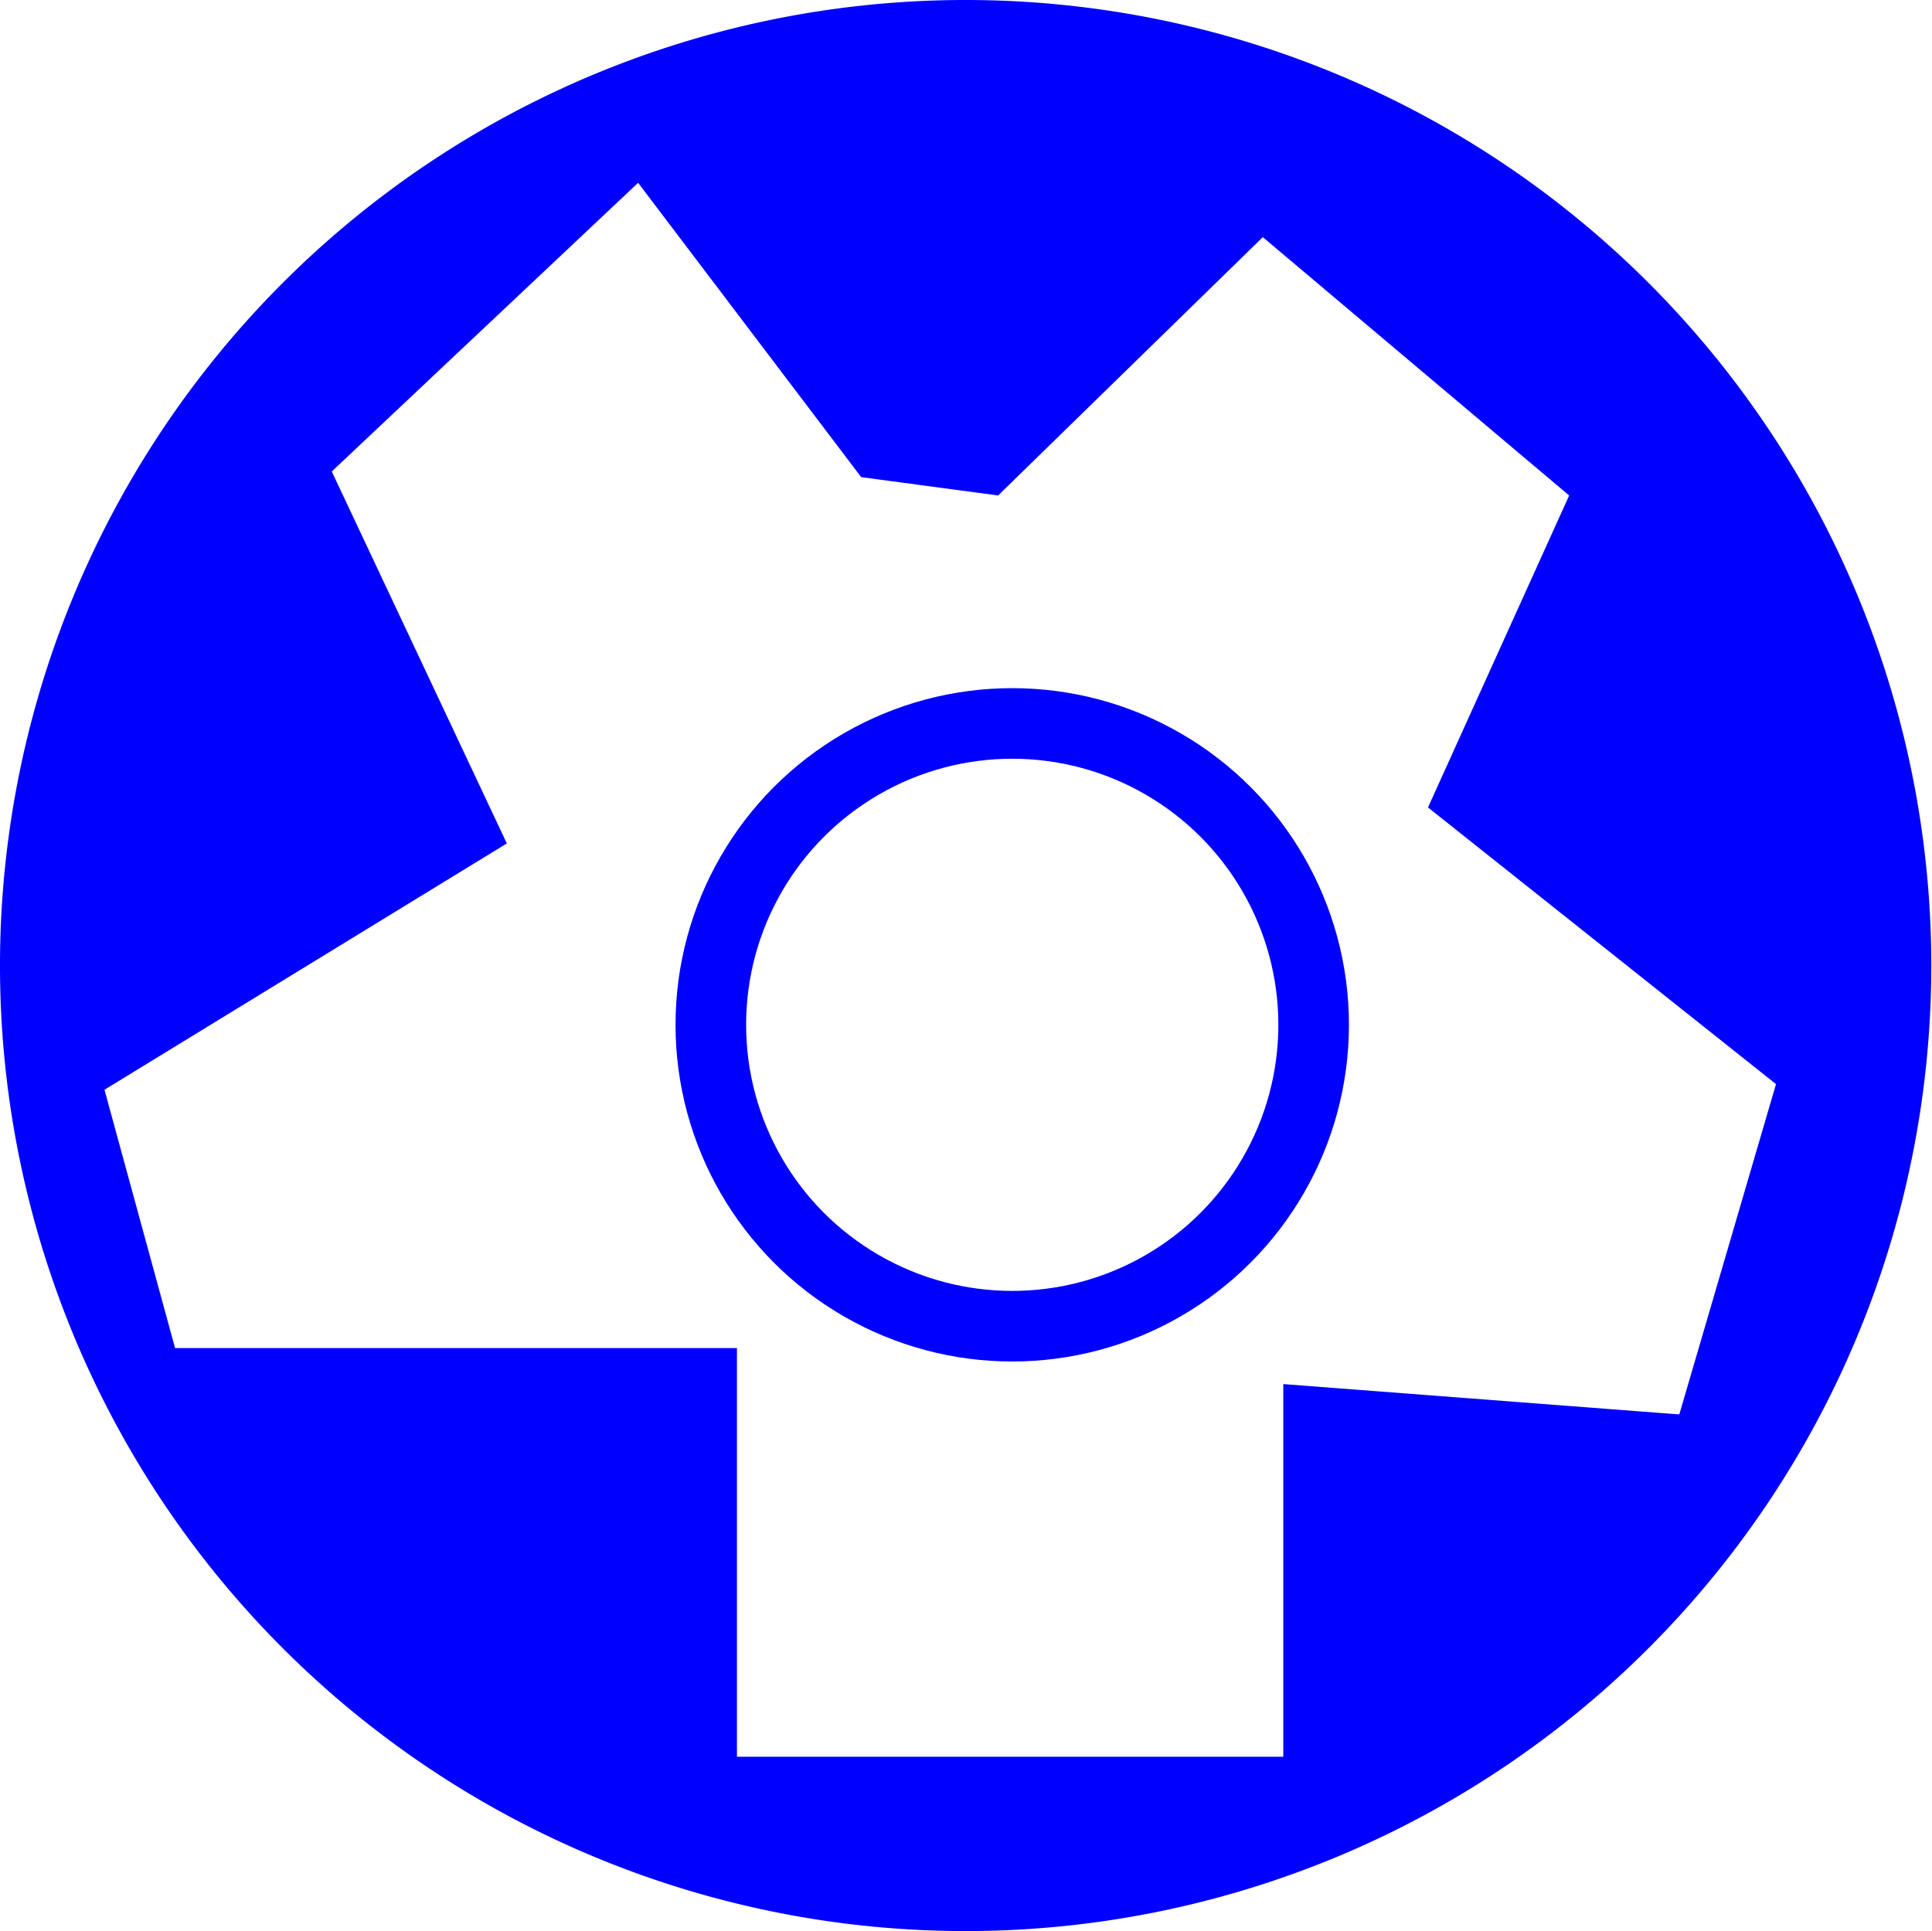 <svg id="Laag_1" data-name="Laag 1" xmlns="http://www.w3.org/2000/svg" viewBox="0 0 27.37 27.36"><defs><style>.cls-1{fill:blue;}.cls-2{fill:none;stroke:blue;stroke-miterlimit:10;}</style></defs><path class="cls-1" d="M297.49,407.32A13.68,13.68,0,1,0,311.18,421,13.68,13.68,0,0,0,297.49,407.32ZM302,426.93v5.28h-7.74v-5.79H286.3l-1-3.66,5.7-3.49L288.52,414l4.34-4.09,3.16,4.17,1.94.26,3.75-3.66,4.34,3.66-2,4.42,4.93,3.92-1.37,4.68Z" transform="translate(-283.82 -407.32)"/><circle class="cls-2" cx="14.34" cy="14.52" r="4.27"/></svg>